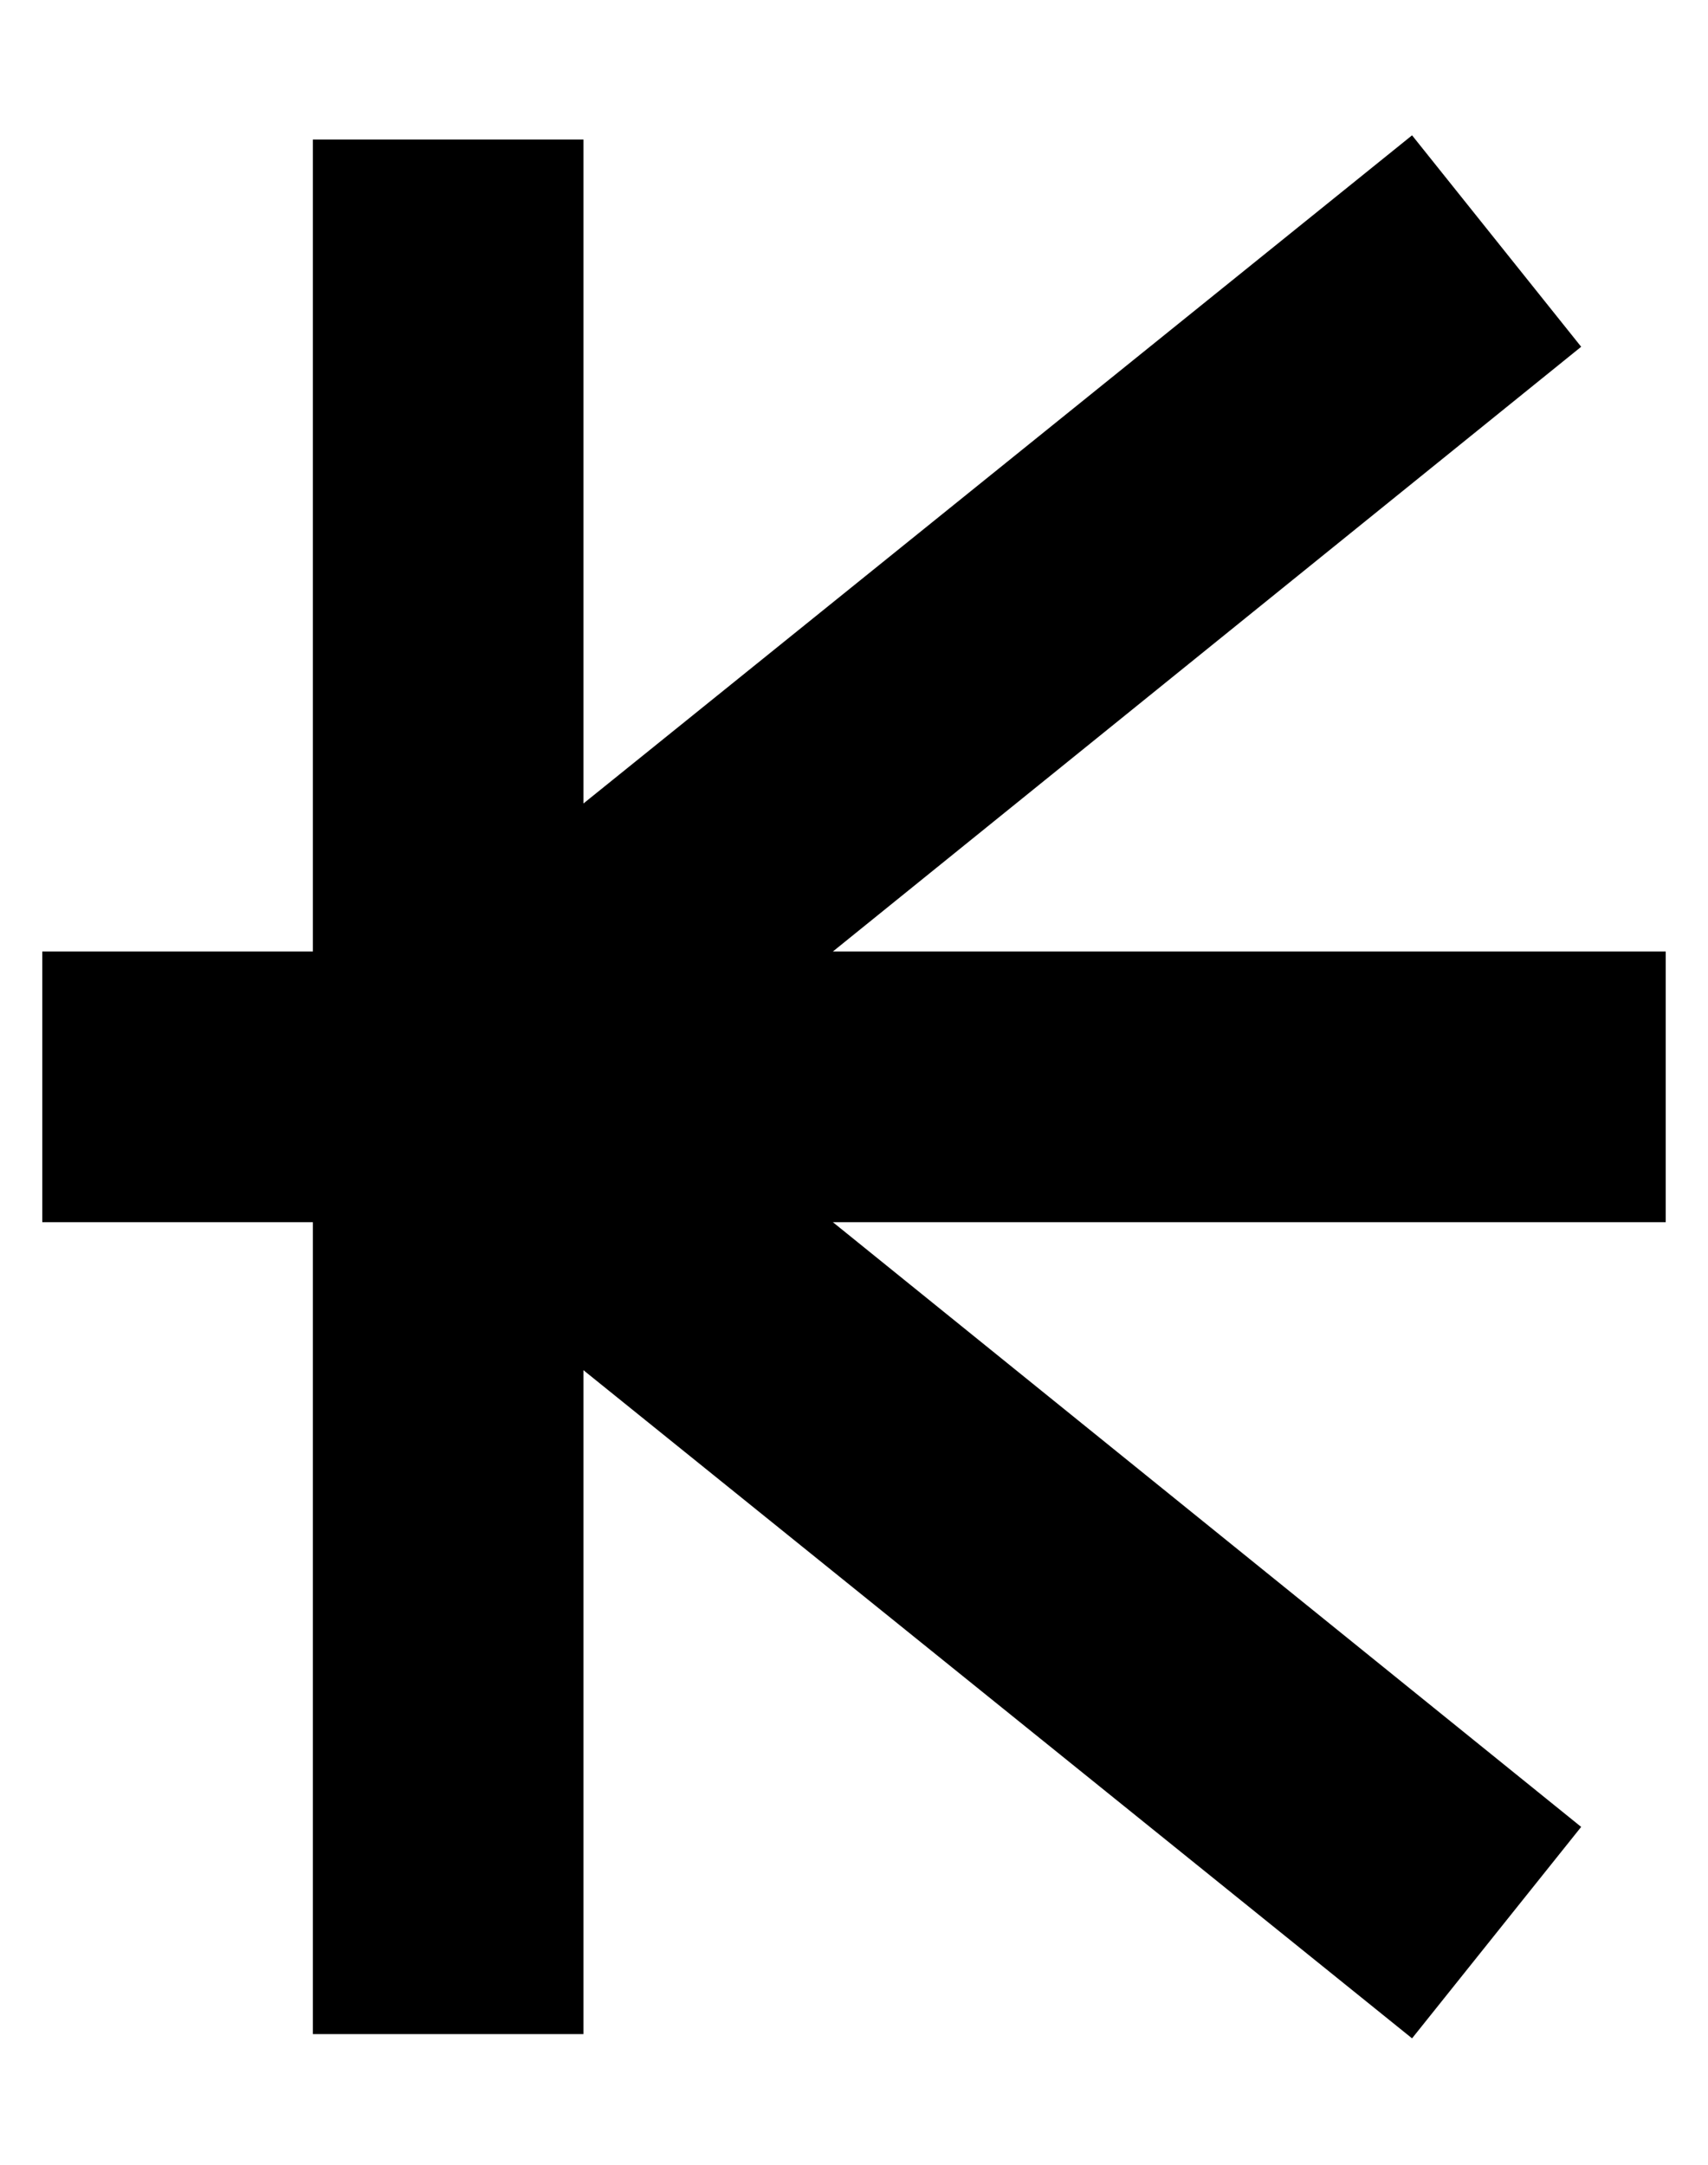 <?xml version="1.0" standalone="no"?>
<!DOCTYPE svg PUBLIC "-//W3C//DTD SVG 1.1//EN" "http://www.w3.org/Graphics/SVG/1.1/DTD/svg11.dtd" >
<svg xmlns="http://www.w3.org/2000/svg" xmlns:xlink="http://www.w3.org/1999/xlink" version="1.1" viewBox="-10 -40 404 512">
   <path fill="currentColor"
d="M128 284v125v-125v125v32v0h-64v0v-32v0v-160v0h-32h-32v-64v0h32h32v-160v0v-32v0h64v0v32v0v125v0l196 -158v0l40 50v0l-177 143v0h165h32v64v0h-32h-165l177 143v0l-40 50v0l-196 -158v0z" />
</svg>
